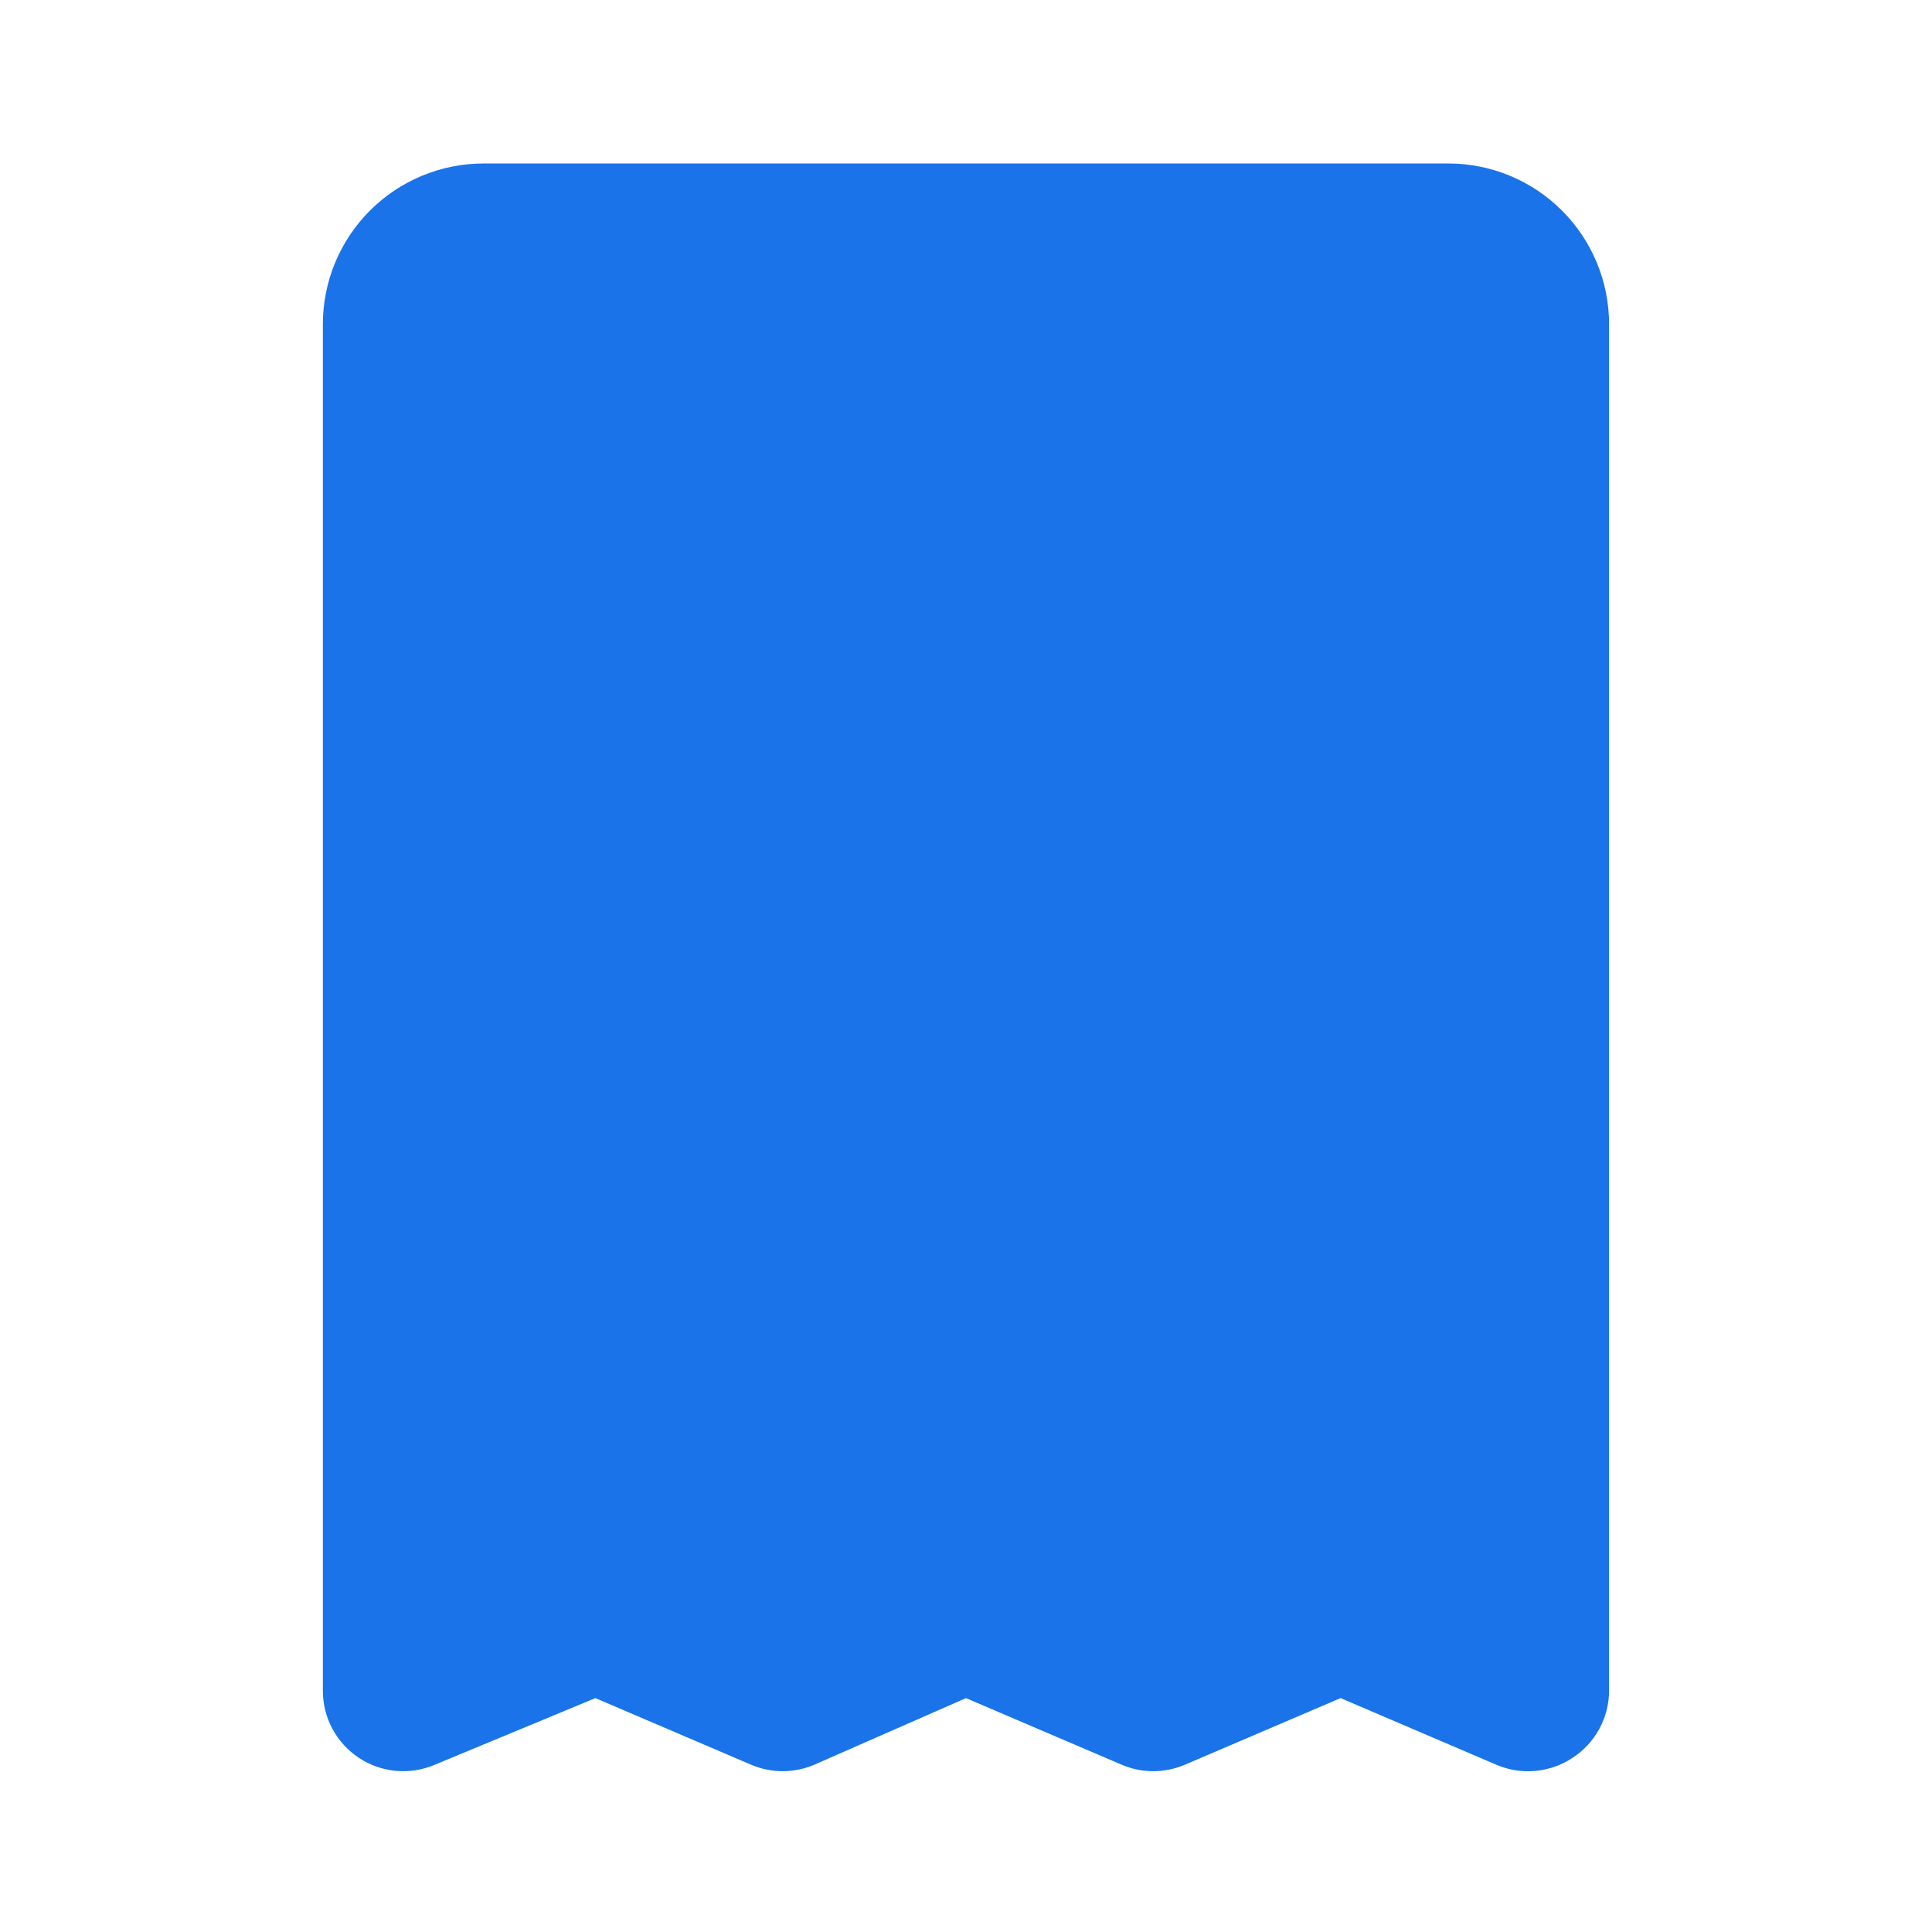 <svg width="361" height="361" viewBox="0 0 361 361" fill="none" xmlns="http://www.w3.org/2000/svg">
<path d="M270.621 30.547H90.37C82.402 30.547 74.761 33.712 69.127 39.346C63.493 44.98 60.328 52.621 60.328 60.589V315.944C60.33 318.423 60.946 320.863 62.12 323.047C63.295 325.23 64.991 327.089 67.059 328.457C69.126 329.826 71.5 330.661 73.969 330.889C76.438 331.117 78.924 330.73 81.207 329.763L111.249 317.296L140.389 329.763C142.243 330.548 144.235 330.953 146.248 330.953C148.26 330.953 150.252 330.548 152.106 329.763L180.495 317.296L209.636 329.763C211.489 330.548 213.481 330.953 215.494 330.953C217.507 330.953 219.499 330.548 221.352 329.763L250.493 317.296L279.633 329.763C281.532 330.572 283.577 330.981 285.642 330.965C288.586 330.942 291.459 330.054 293.903 328.411C295.969 327.05 297.667 325.2 298.847 323.025C300.026 320.85 300.65 318.418 300.662 315.944V60.589C300.662 52.621 297.497 44.98 291.863 39.346C286.229 33.712 278.588 30.547 270.621 30.547Z" fill="#1A73E8"/>
<path d="M240.579 240.834H120.412C116.428 240.834 112.607 239.251 109.79 236.434C106.973 233.617 105.391 229.797 105.391 225.813C105.391 221.829 106.973 218.009 109.79 215.192C112.607 212.375 116.428 210.792 120.412 210.792H240.579C244.562 210.792 248.383 212.375 251.2 215.192C254.017 218.009 255.6 221.829 255.6 225.813C255.6 229.797 254.017 233.617 251.2 236.434C248.383 239.251 244.562 240.834 240.579 240.834ZM240.579 180.75H120.412C116.428 180.75 112.607 179.168 109.79 176.351C106.973 173.534 105.391 169.713 105.391 165.729C105.391 161.746 106.973 157.925 109.79 155.108C112.607 152.291 116.428 150.709 120.412 150.709H240.579C244.562 150.709 248.383 152.291 251.2 155.108C254.017 157.925 255.6 161.746 255.6 165.729C255.6 169.713 254.017 173.534 251.2 176.351C248.383 179.168 244.562 180.75 240.579 180.75ZM195.516 120.667H120.412C116.428 120.667 112.607 119.084 109.79 116.267C106.973 113.45 105.391 109.63 105.391 105.646C105.391 101.662 106.973 97.841 109.79 95.025C112.607 92.208 116.428 90.625 120.412 90.625H195.516C199.5 90.625 203.32 92.208 206.137 95.025C208.954 97.841 210.537 101.662 210.537 105.646C210.537 109.63 208.954 113.45 206.137 116.267C203.32 119.084 199.5 120.667 195.516 120.667Z" fill="#1A73E8"/>
</svg>

